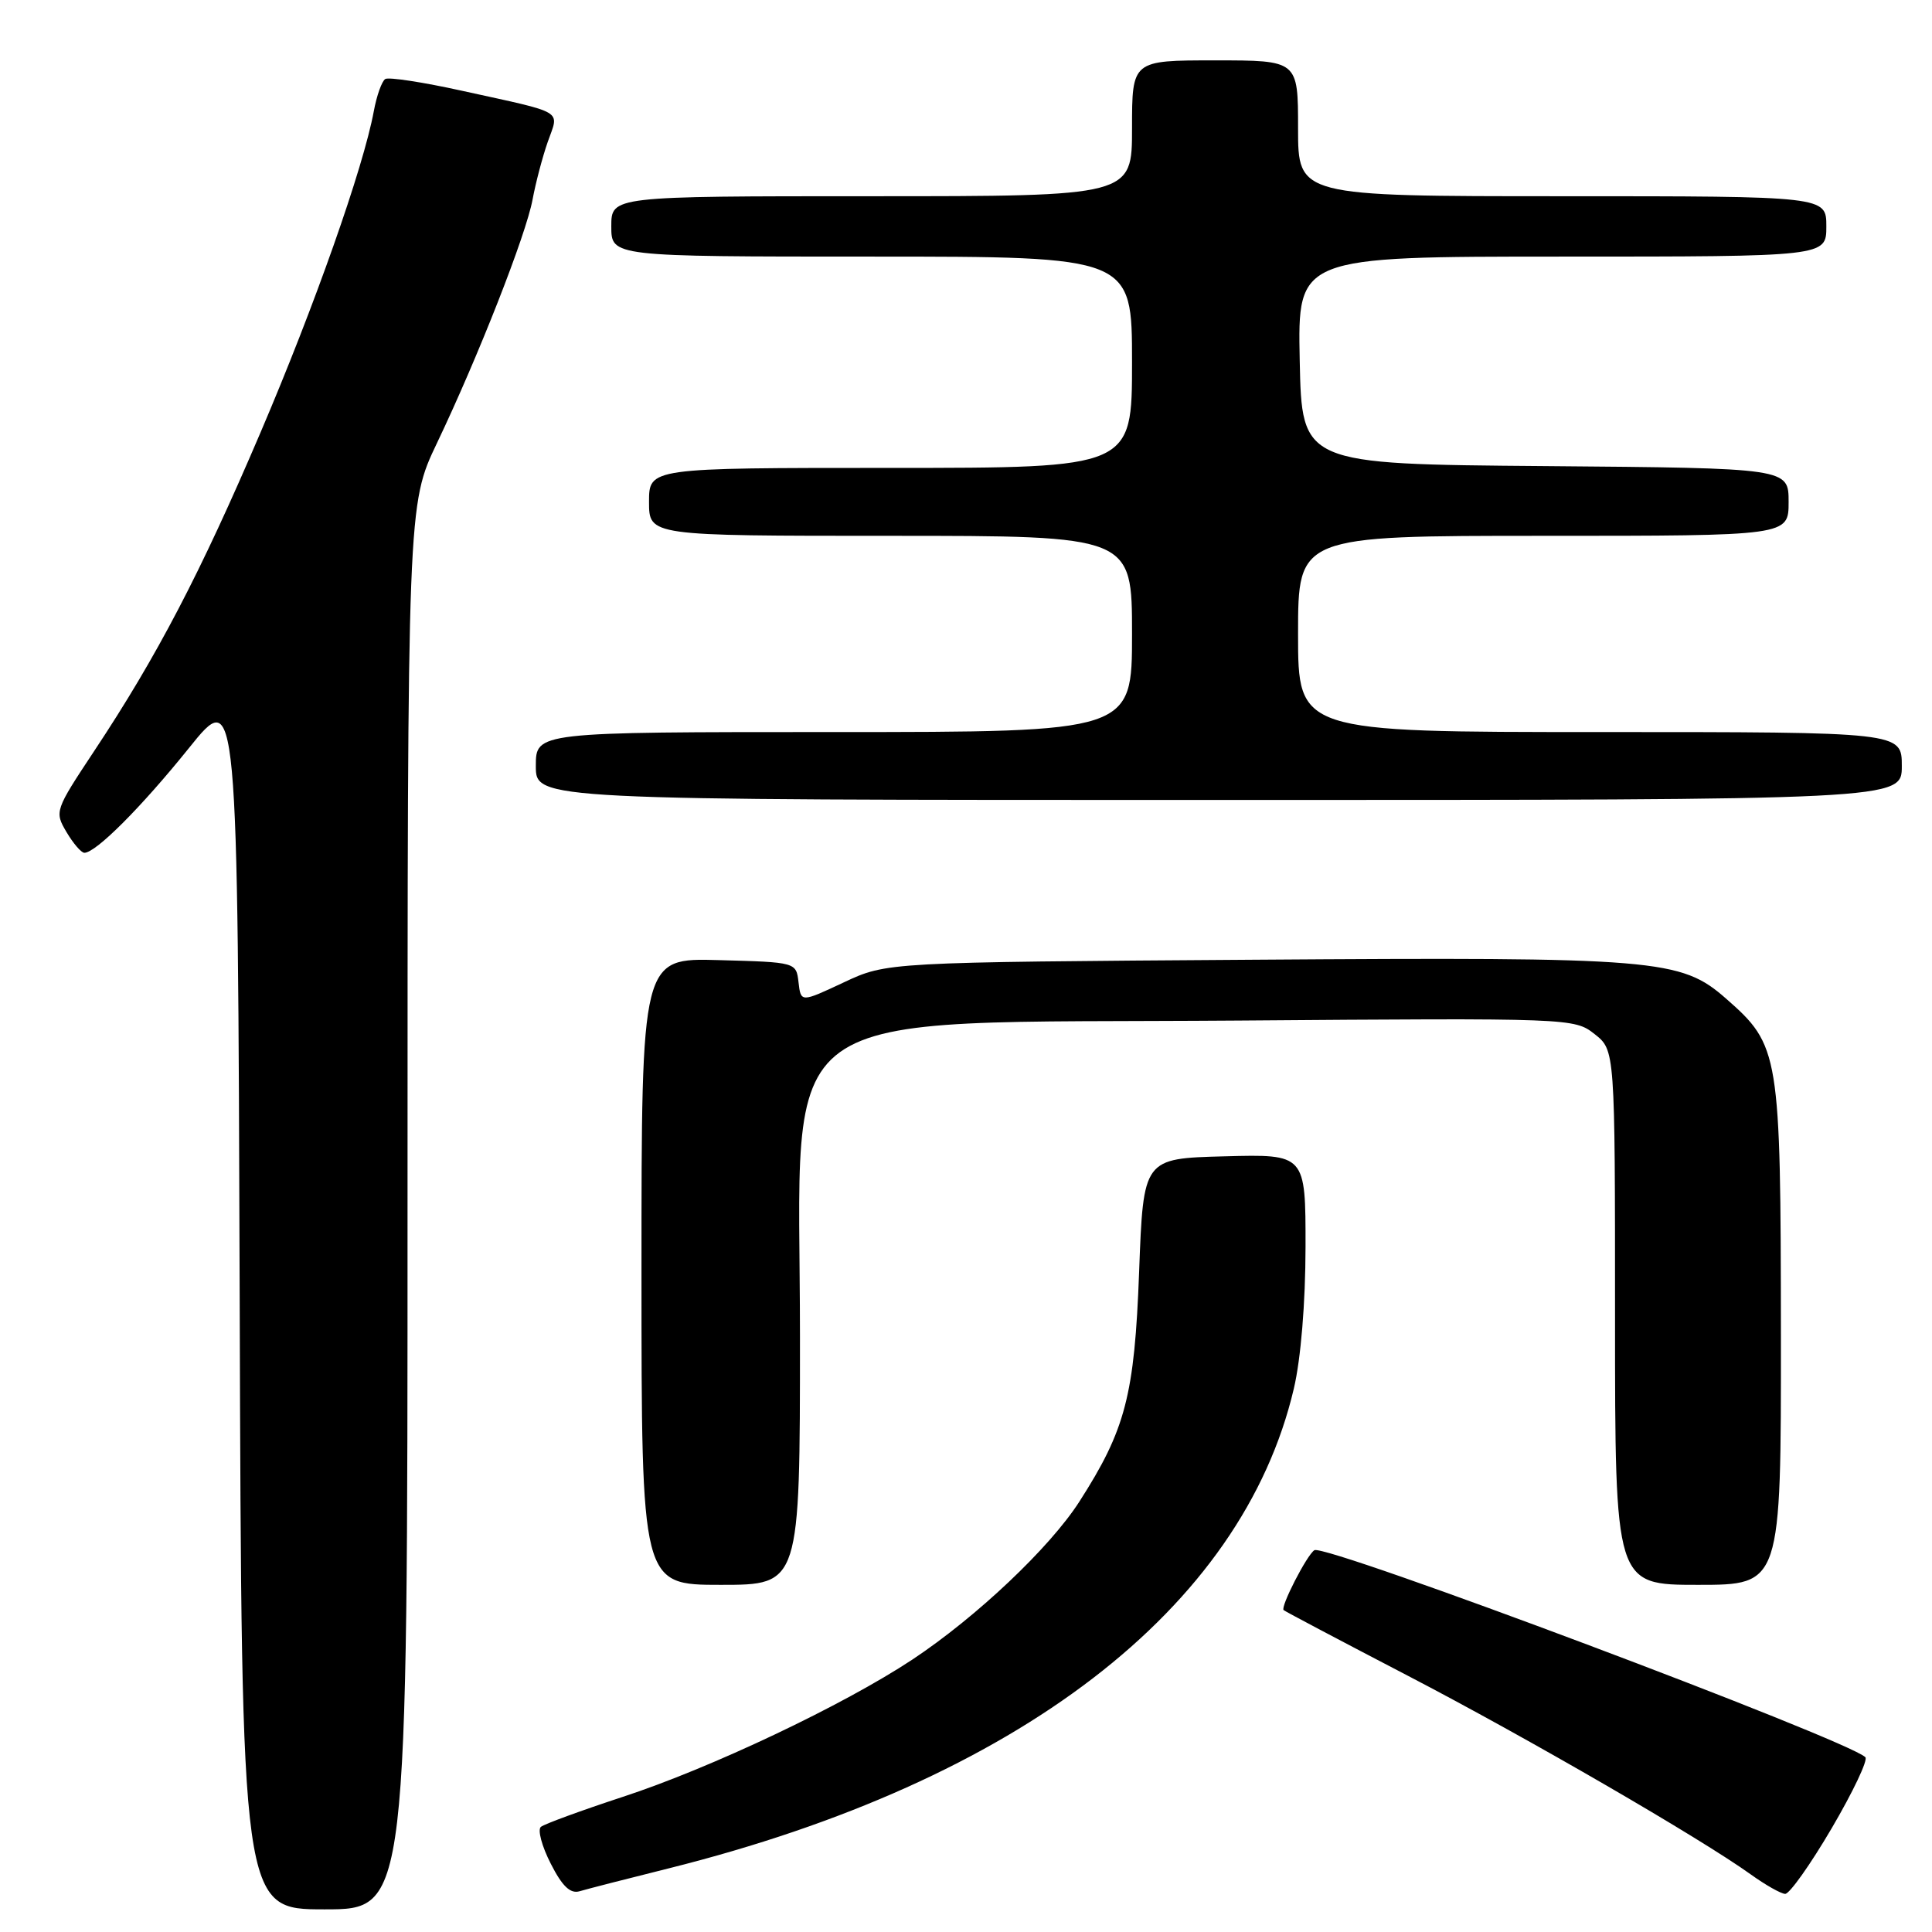 <?xml version="1.0" encoding="UTF-8" standalone="no"?>
<!DOCTYPE svg PUBLIC "-//W3C//DTD SVG 1.1//EN" "http://www.w3.org/Graphics/SVG/1.1/DTD/svg11.dtd" >
<svg xmlns="http://www.w3.org/2000/svg" xmlns:xlink="http://www.w3.org/1999/xlink" version="1.1" viewBox="0 0 256 256">
 <g >
 <path fill="currentColor"
d=" M 54.00 159.94 C 54.00 66.88 54.00 66.88 57.91 58.69 C 63.37 47.25 69.71 31.10 70.57 26.43 C 70.97 24.27 71.87 20.83 72.58 18.80 C 74.09 14.49 75.09 15.08 61.18 12.02 C 56.06 10.89 51.50 10.19 51.05 10.47 C 50.60 10.75 49.91 12.67 49.53 14.74 C 48.14 22.24 41.69 40.53 34.51 57.33 C 26.58 75.90 20.80 86.98 12.49 99.50 C 7.27 107.38 7.21 107.54 8.81 110.25 C 9.70 111.76 10.77 113.00 11.18 113.00 C 12.70 113.00 18.71 106.98 25.02 99.14 C 31.50 91.07 31.50 91.07 31.76 172.03 C 32.01 253.00 32.01 253.00 43.01 253.00 C 54.00 253.00 54.00 253.00 54.00 159.94 Z  M 88.64 247.56 C 134.87 235.99 164.59 213.18 171.44 184.00 C 172.37 180.05 172.98 172.68 172.99 165.22 C 173.00 152.93 173.00 152.93 162.25 153.22 C 151.50 153.50 151.50 153.50 150.94 168.50 C 150.33 184.89 149.15 189.42 143.01 198.99 C 139.09 205.09 129.39 214.26 120.91 219.89 C 111.80 225.92 94.19 234.28 82.50 238.10 C 77.00 239.91 72.13 241.69 71.67 242.07 C 71.21 242.45 71.80 244.64 72.97 246.93 C 74.50 249.95 75.57 250.96 76.80 250.60 C 77.73 250.32 83.06 248.95 88.64 247.56 Z  M 242.71 242.25 C 245.53 237.44 247.54 233.21 247.17 232.84 C 244.76 230.50 175.59 204.50 174.16 205.41 C 173.16 206.05 169.62 212.96 170.09 213.35 C 170.32 213.54 177.70 217.44 186.50 222.02 C 202.40 230.29 225.30 243.57 232.00 248.38 C 233.93 249.77 235.97 250.92 236.54 250.95 C 237.11 250.98 239.89 247.06 242.71 242.25 Z  M 106.00 177.08 C 106.00 131.95 100.79 135.71 164.04 135.23 C 208.22 134.89 208.61 134.91 211.29 137.02 C 214.00 139.15 214.00 139.15 214.00 174.57 C 214.00 210.00 214.00 210.00 225.00 210.00 C 236.00 210.00 236.00 210.00 235.98 176.75 C 235.95 139.48 235.80 138.54 228.72 132.33 C 222.72 127.06 219.62 126.80 166.00 127.17 C 117.50 127.50 117.50 127.50 111.81 130.17 C 106.12 132.84 106.12 132.84 105.81 130.17 C 105.50 127.50 105.50 127.50 95.25 127.22 C 85.00 126.93 85.00 126.93 85.00 168.47 C 85.00 210.00 85.00 210.00 95.50 210.00 C 106.00 210.00 106.00 210.00 106.00 177.08 Z  M 252.00 101.50 C 252.00 97.00 252.00 97.00 212.00 97.00 C 172.00 97.00 172.00 97.00 172.00 84.00 C 172.00 71.00 172.00 71.00 204.50 71.00 C 237.00 71.00 237.00 71.00 237.00 66.51 C 237.00 62.03 237.00 62.03 204.75 61.76 C 172.50 61.50 172.50 61.50 172.22 47.75 C 171.94 34.00 171.94 34.00 206.97 34.00 C 242.00 34.00 242.00 34.00 242.00 30.00 C 242.00 26.00 242.00 26.00 207.00 26.00 C 172.00 26.00 172.00 26.00 172.00 17.00 C 172.00 8.00 172.00 8.00 161.00 8.00 C 150.00 8.00 150.00 8.00 150.00 17.00 C 150.00 26.00 150.00 26.00 115.50 26.00 C 81.00 26.00 81.00 26.00 81.00 30.00 C 81.00 34.00 81.00 34.00 115.50 34.00 C 150.00 34.00 150.00 34.00 150.00 48.00 C 150.00 62.00 150.00 62.00 118.00 62.00 C 86.00 62.00 86.00 62.00 86.00 66.50 C 86.00 71.00 86.00 71.00 118.00 71.00 C 150.00 71.00 150.00 71.00 150.00 84.00 C 150.00 97.00 150.00 97.00 110.50 97.00 C 71.00 97.00 71.00 97.00 71.00 101.50 C 71.00 106.00 71.00 106.00 161.50 106.00 C 252.00 106.00 252.00 106.00 252.00 101.50 Z "/>
</g>
</svg>